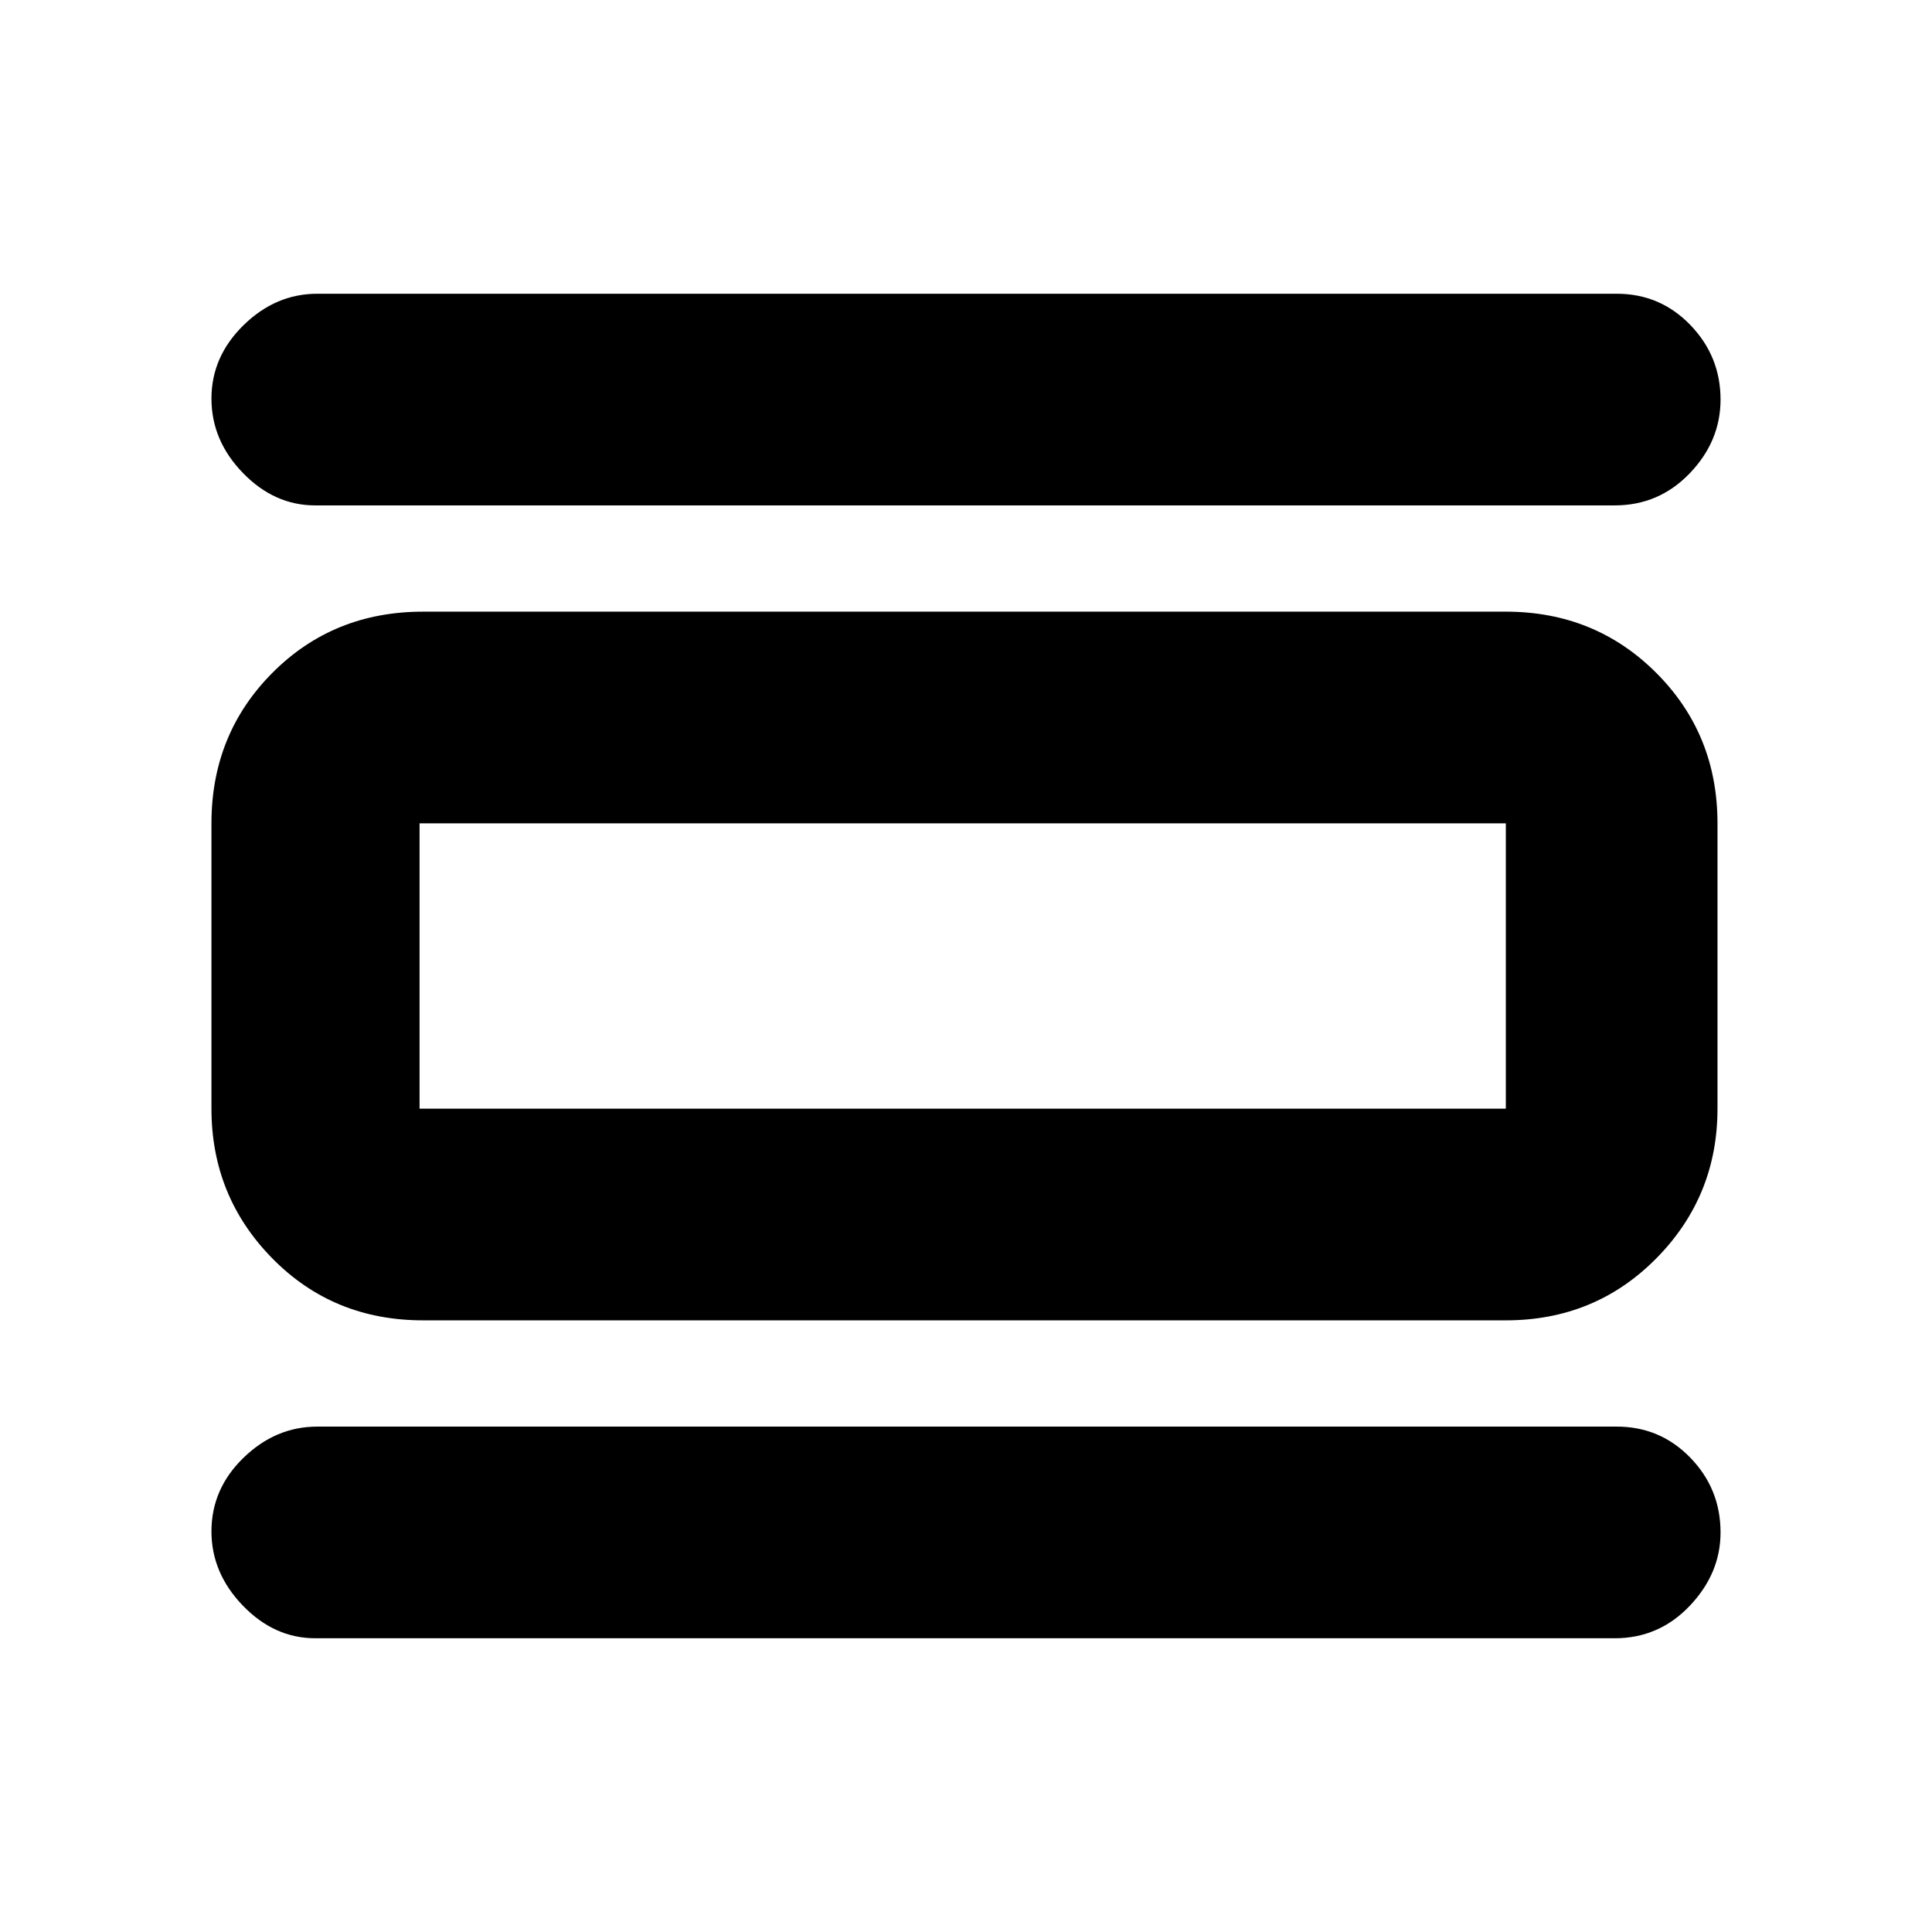 <svg xmlns="http://www.w3.org/2000/svg" height="20" viewBox="0 -960 960 960" width="20"><path d="M156.65-145.96q-20.32 0-35.95-16.19-15.63-16.2-15.63-36.89 0-21.18 15.95-36.63 15.96-15.46 36.63-15.46h645.7q21.57 0 36.58 15.47 15 15.48 15 37.12 0 20.34-15.3 36.46-15.31 16.12-37.28 16.12h-645.7Zm0-562.91q-20.32 0-35.95-16.12-15.63-16.13-15.63-36.97t15.95-36.46q15.96-15.62 36.63-15.62h645.7q21.57 0 36.58 15.54 15 15.55 15 37.04 0 20.68-15.3 36.63-15.31 15.96-37.28 15.96h-645.7Zm53.59 404.94q-44.66 0-74.92-30.78-30.25-30.77-30.25-74.4v-141.78q0-44.33 30.25-74.75 30.26-30.43 74.92-30.43h538q44.32 0 74.75 30.43 30.42 30.42 30.42 74.75v141.78q0 43.63-30.42 74.4-30.43 30.78-74.75 30.78h-538Zm-1.76-105.18h539.76v-141.78H208.48v141.78Zm0-141.78v141.78-141.78Z"/></svg>